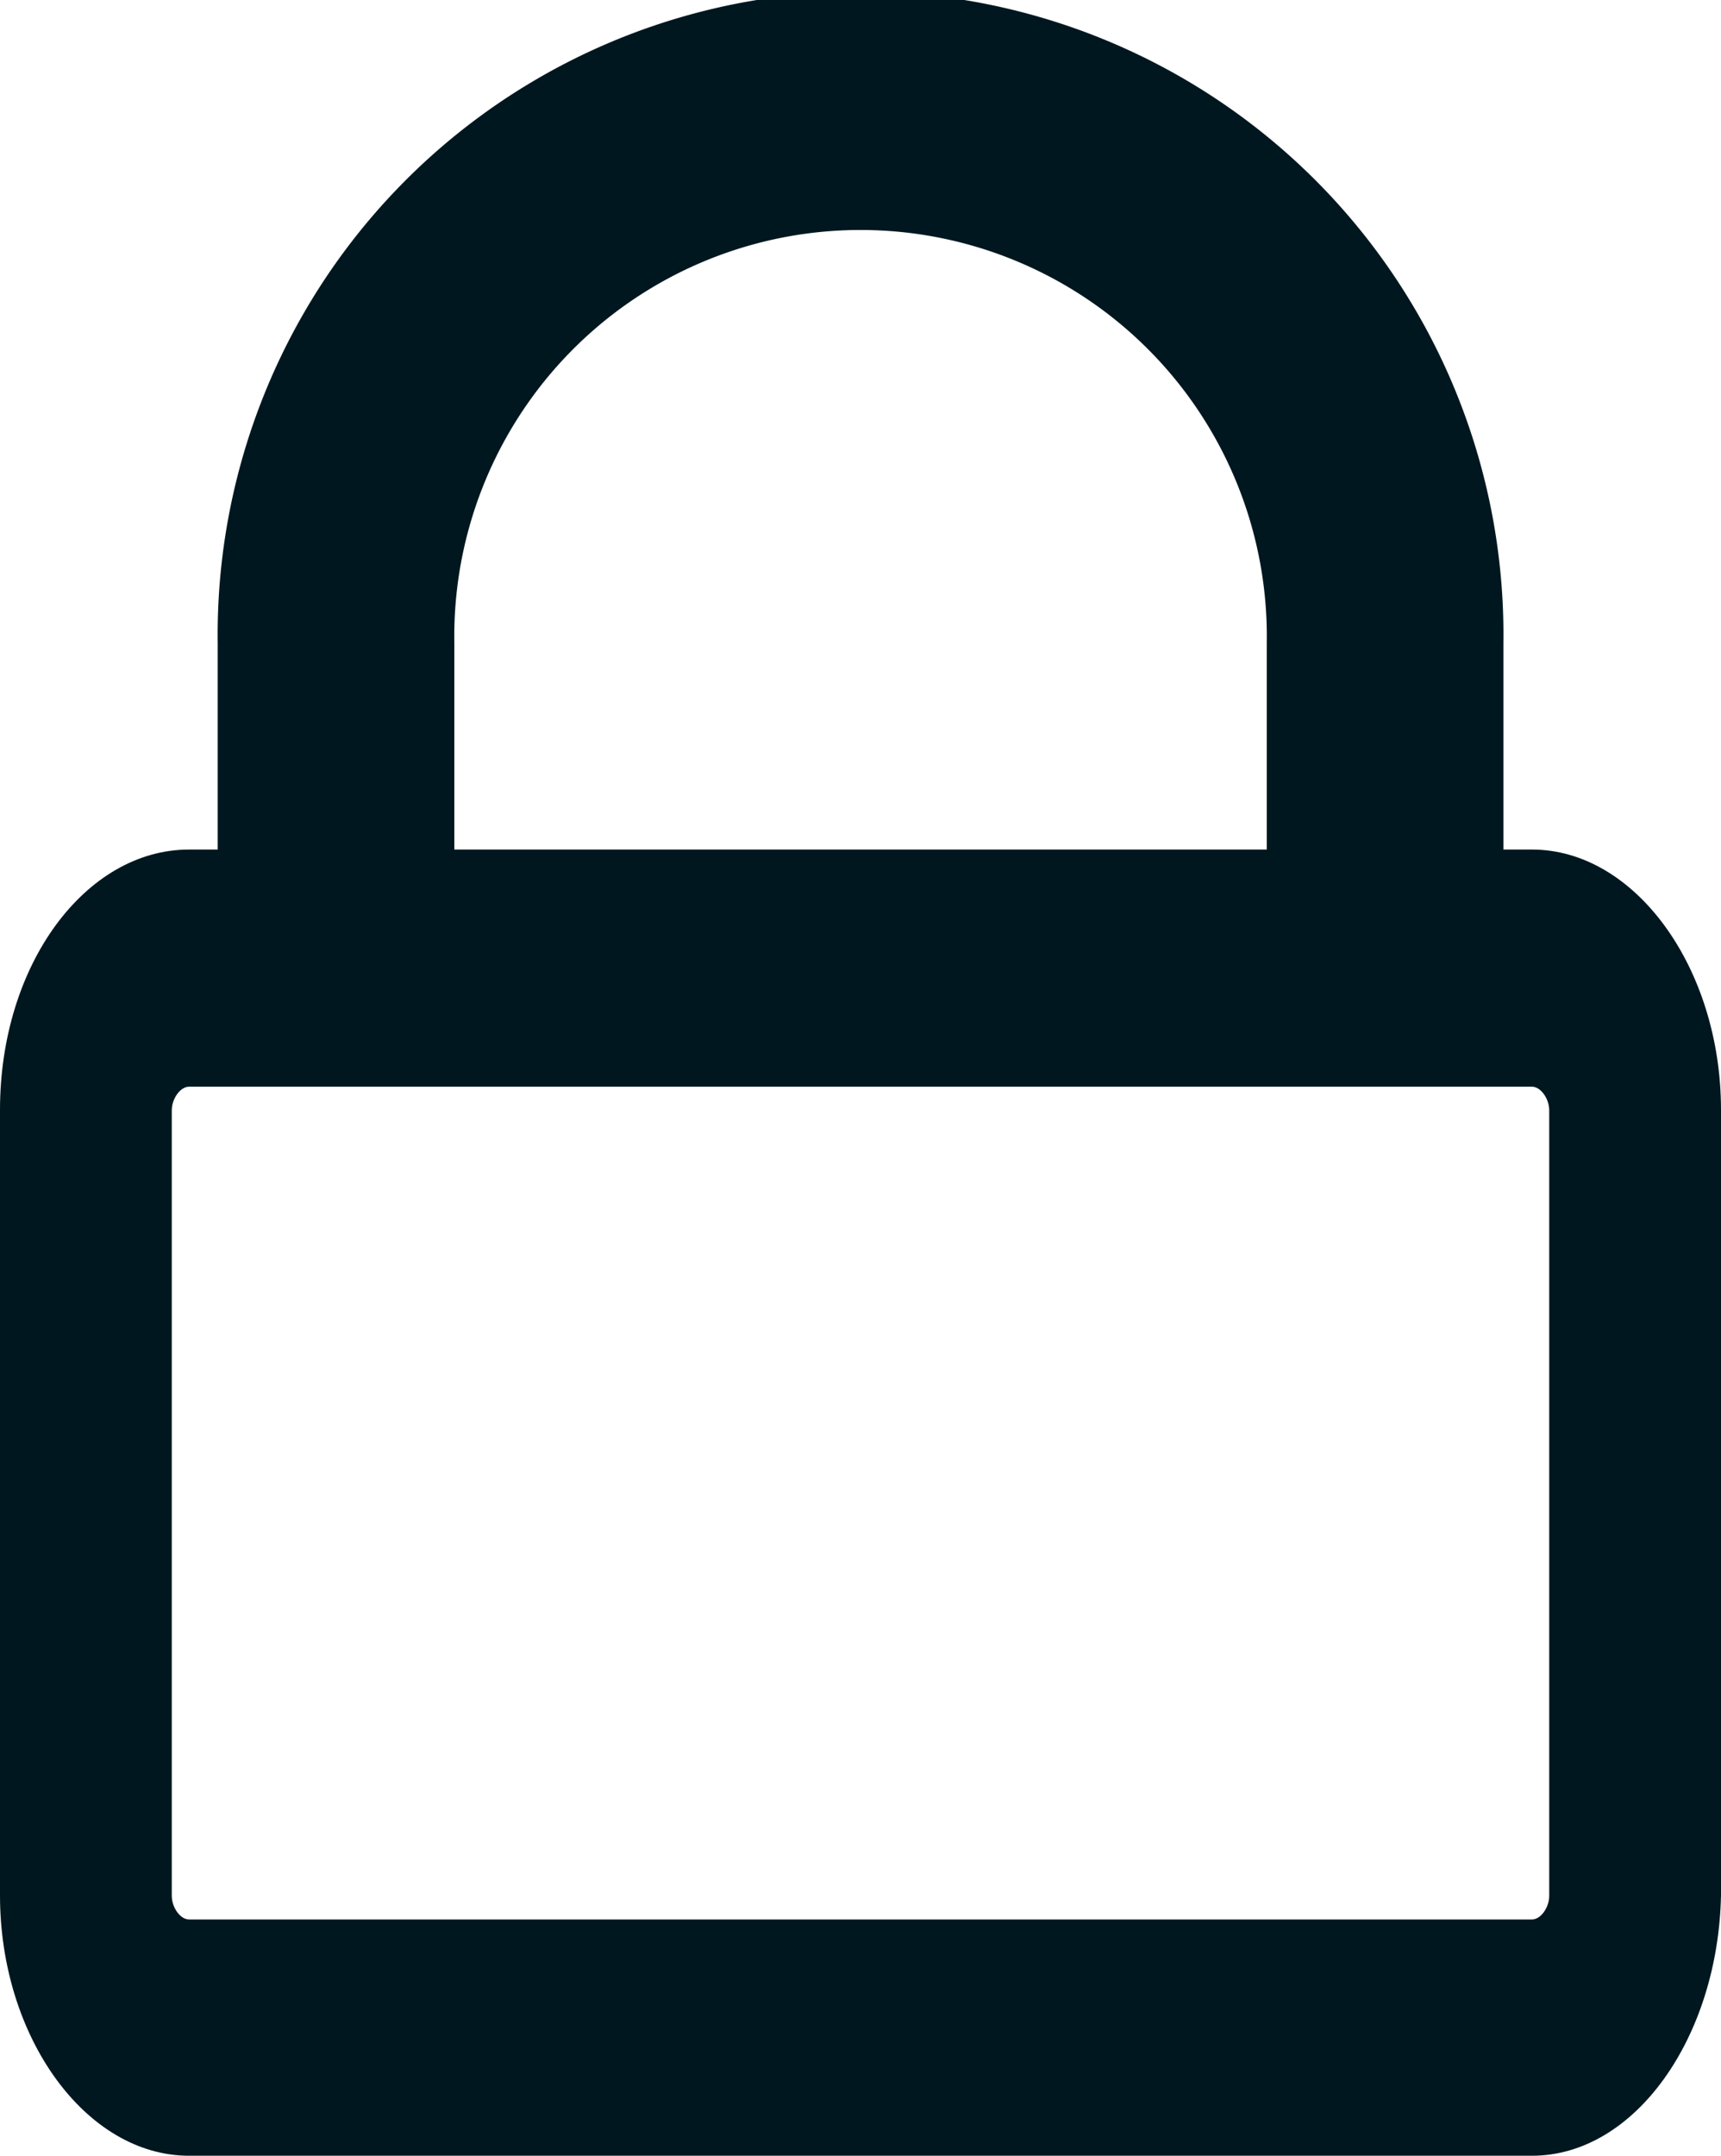 <svg xmlns="http://www.w3.org/2000/svg" width="16" height="20.037" viewBox="0 0 16 20.037">
  <g id="Group_55519" data-name="Group 55519" transform="translate(-4 -3.032)">
    <path id="Path_33785" data-name="Path 33785" d="M18.243,23.068H5.757C4.8,23.068,4,21.968,4,20.648v-7.3c0-1.357.8-2.42,1.757-2.42H18.243c.958,0,1.757,1.1,1.757,2.42v7.3C19.973,21.968,19.2,23.068,18.243,23.068ZM5.757,13.132c-.08,0-.16.11-.16.22v7.3c0,.11.08.22.16.22H18.243c.08,0,.16-.11.16-.22v-7.3c0-.11-.08-.22-.16-.22Z" transform="translate(0)" fill="#00171f"/>
    <path id="Path_33786" data-name="Path 33786" d="M16.877,12.178a1.08,1.08,0,0,1-1.1-1.1V9.008a3.777,3.777,0,1,0-7.553,0v2.07a1.1,1.1,0,0,1-2.2,0V9.008a5.977,5.977,0,1,1,11.953,0v2.07A1.1,1.1,0,0,1,16.877,12.178Z" fill="#00171f"/>
  </g>
</svg>
